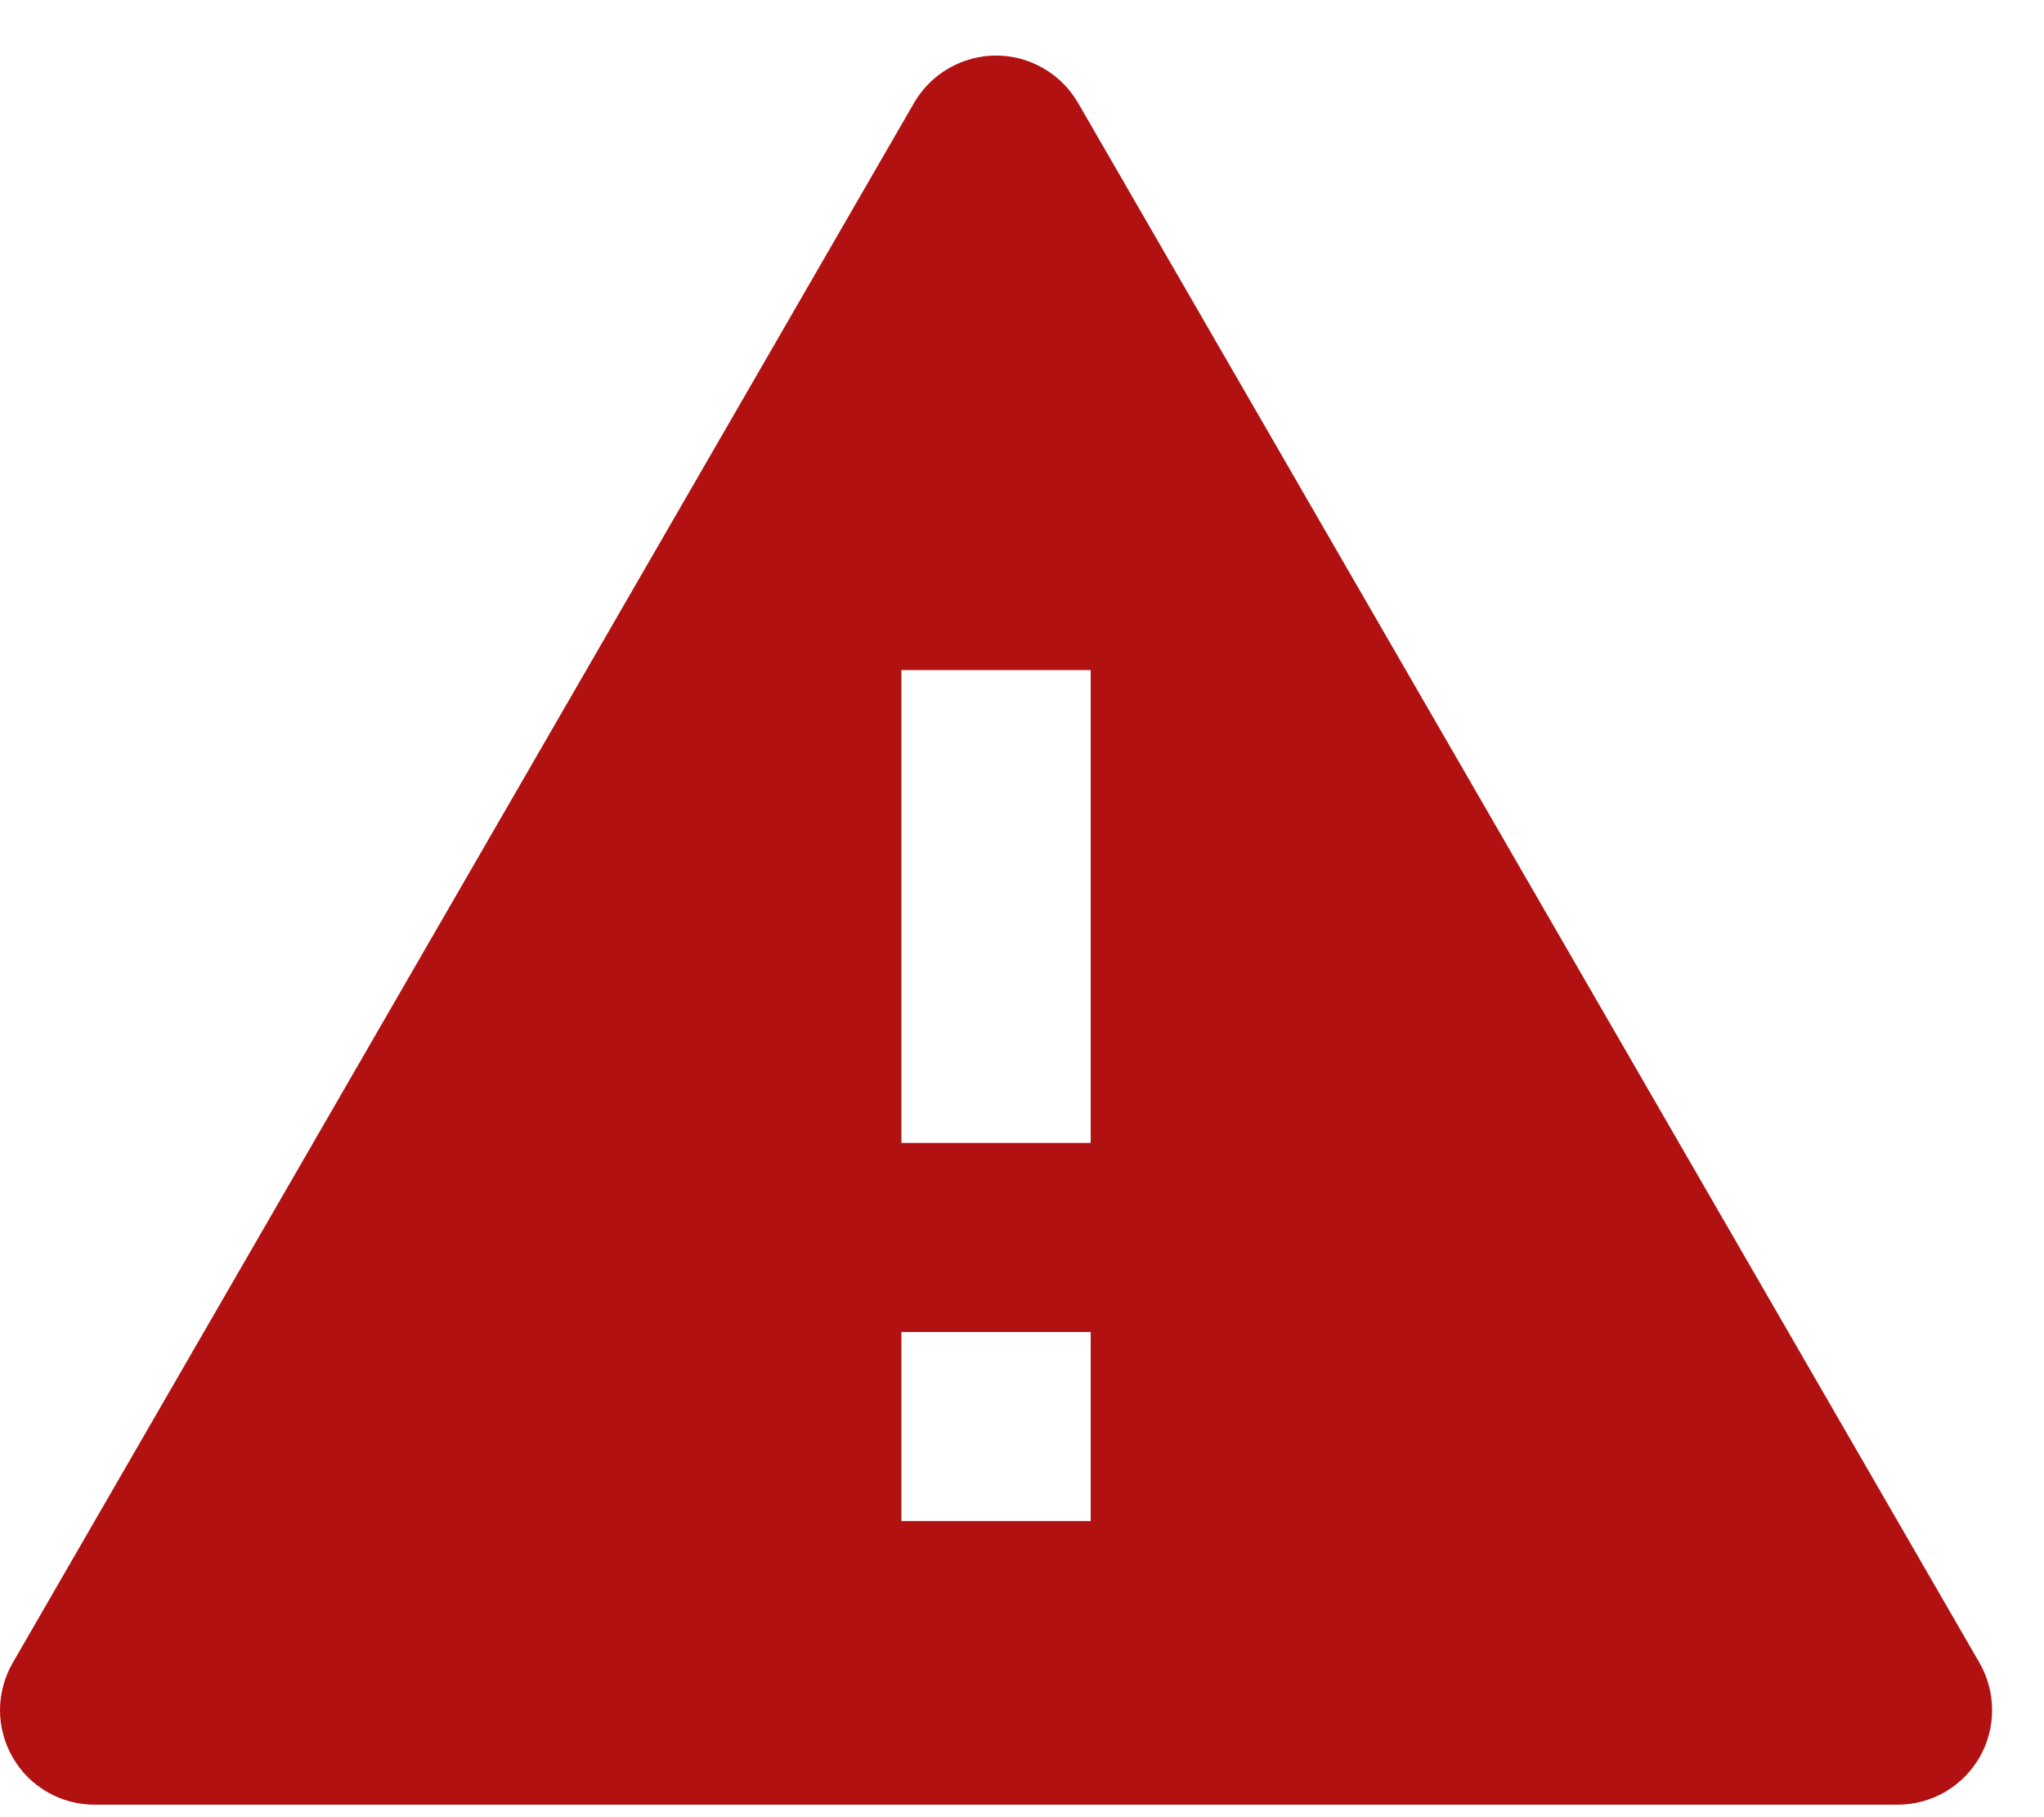 <svg width="18" height="16" viewBox="0 0 18 16" fill="none" xmlns="http://www.w3.org/2000/svg">
<path d="M9.493 0.905L17.432 14.641C17.505 14.768 17.543 14.912 17.543 15.058C17.543 15.204 17.505 15.347 17.432 15.474C17.358 15.601 17.253 15.706 17.127 15.779C17 15.852 16.856 15.89 16.71 15.89H0.833C0.687 15.89 0.543 15.852 0.417 15.779C0.29 15.706 0.185 15.601 0.112 15.474C0.039 15.347 -9.29025e-07 15.204 0 15.058C9.29059e-07 14.912 0.039 14.768 0.112 14.641L8.05 0.905C8.123 0.779 8.228 0.674 8.355 0.601C8.482 0.528 8.625 0.489 8.772 0.489C8.918 0.489 9.062 0.528 9.188 0.601C9.315 0.674 9.42 0.779 9.493 0.905ZM7.938 11.728V13.393H9.605V11.728H7.938ZM7.938 5.9V10.063H9.605V5.9H7.938Z" fill="#B21111"/>
</svg>
